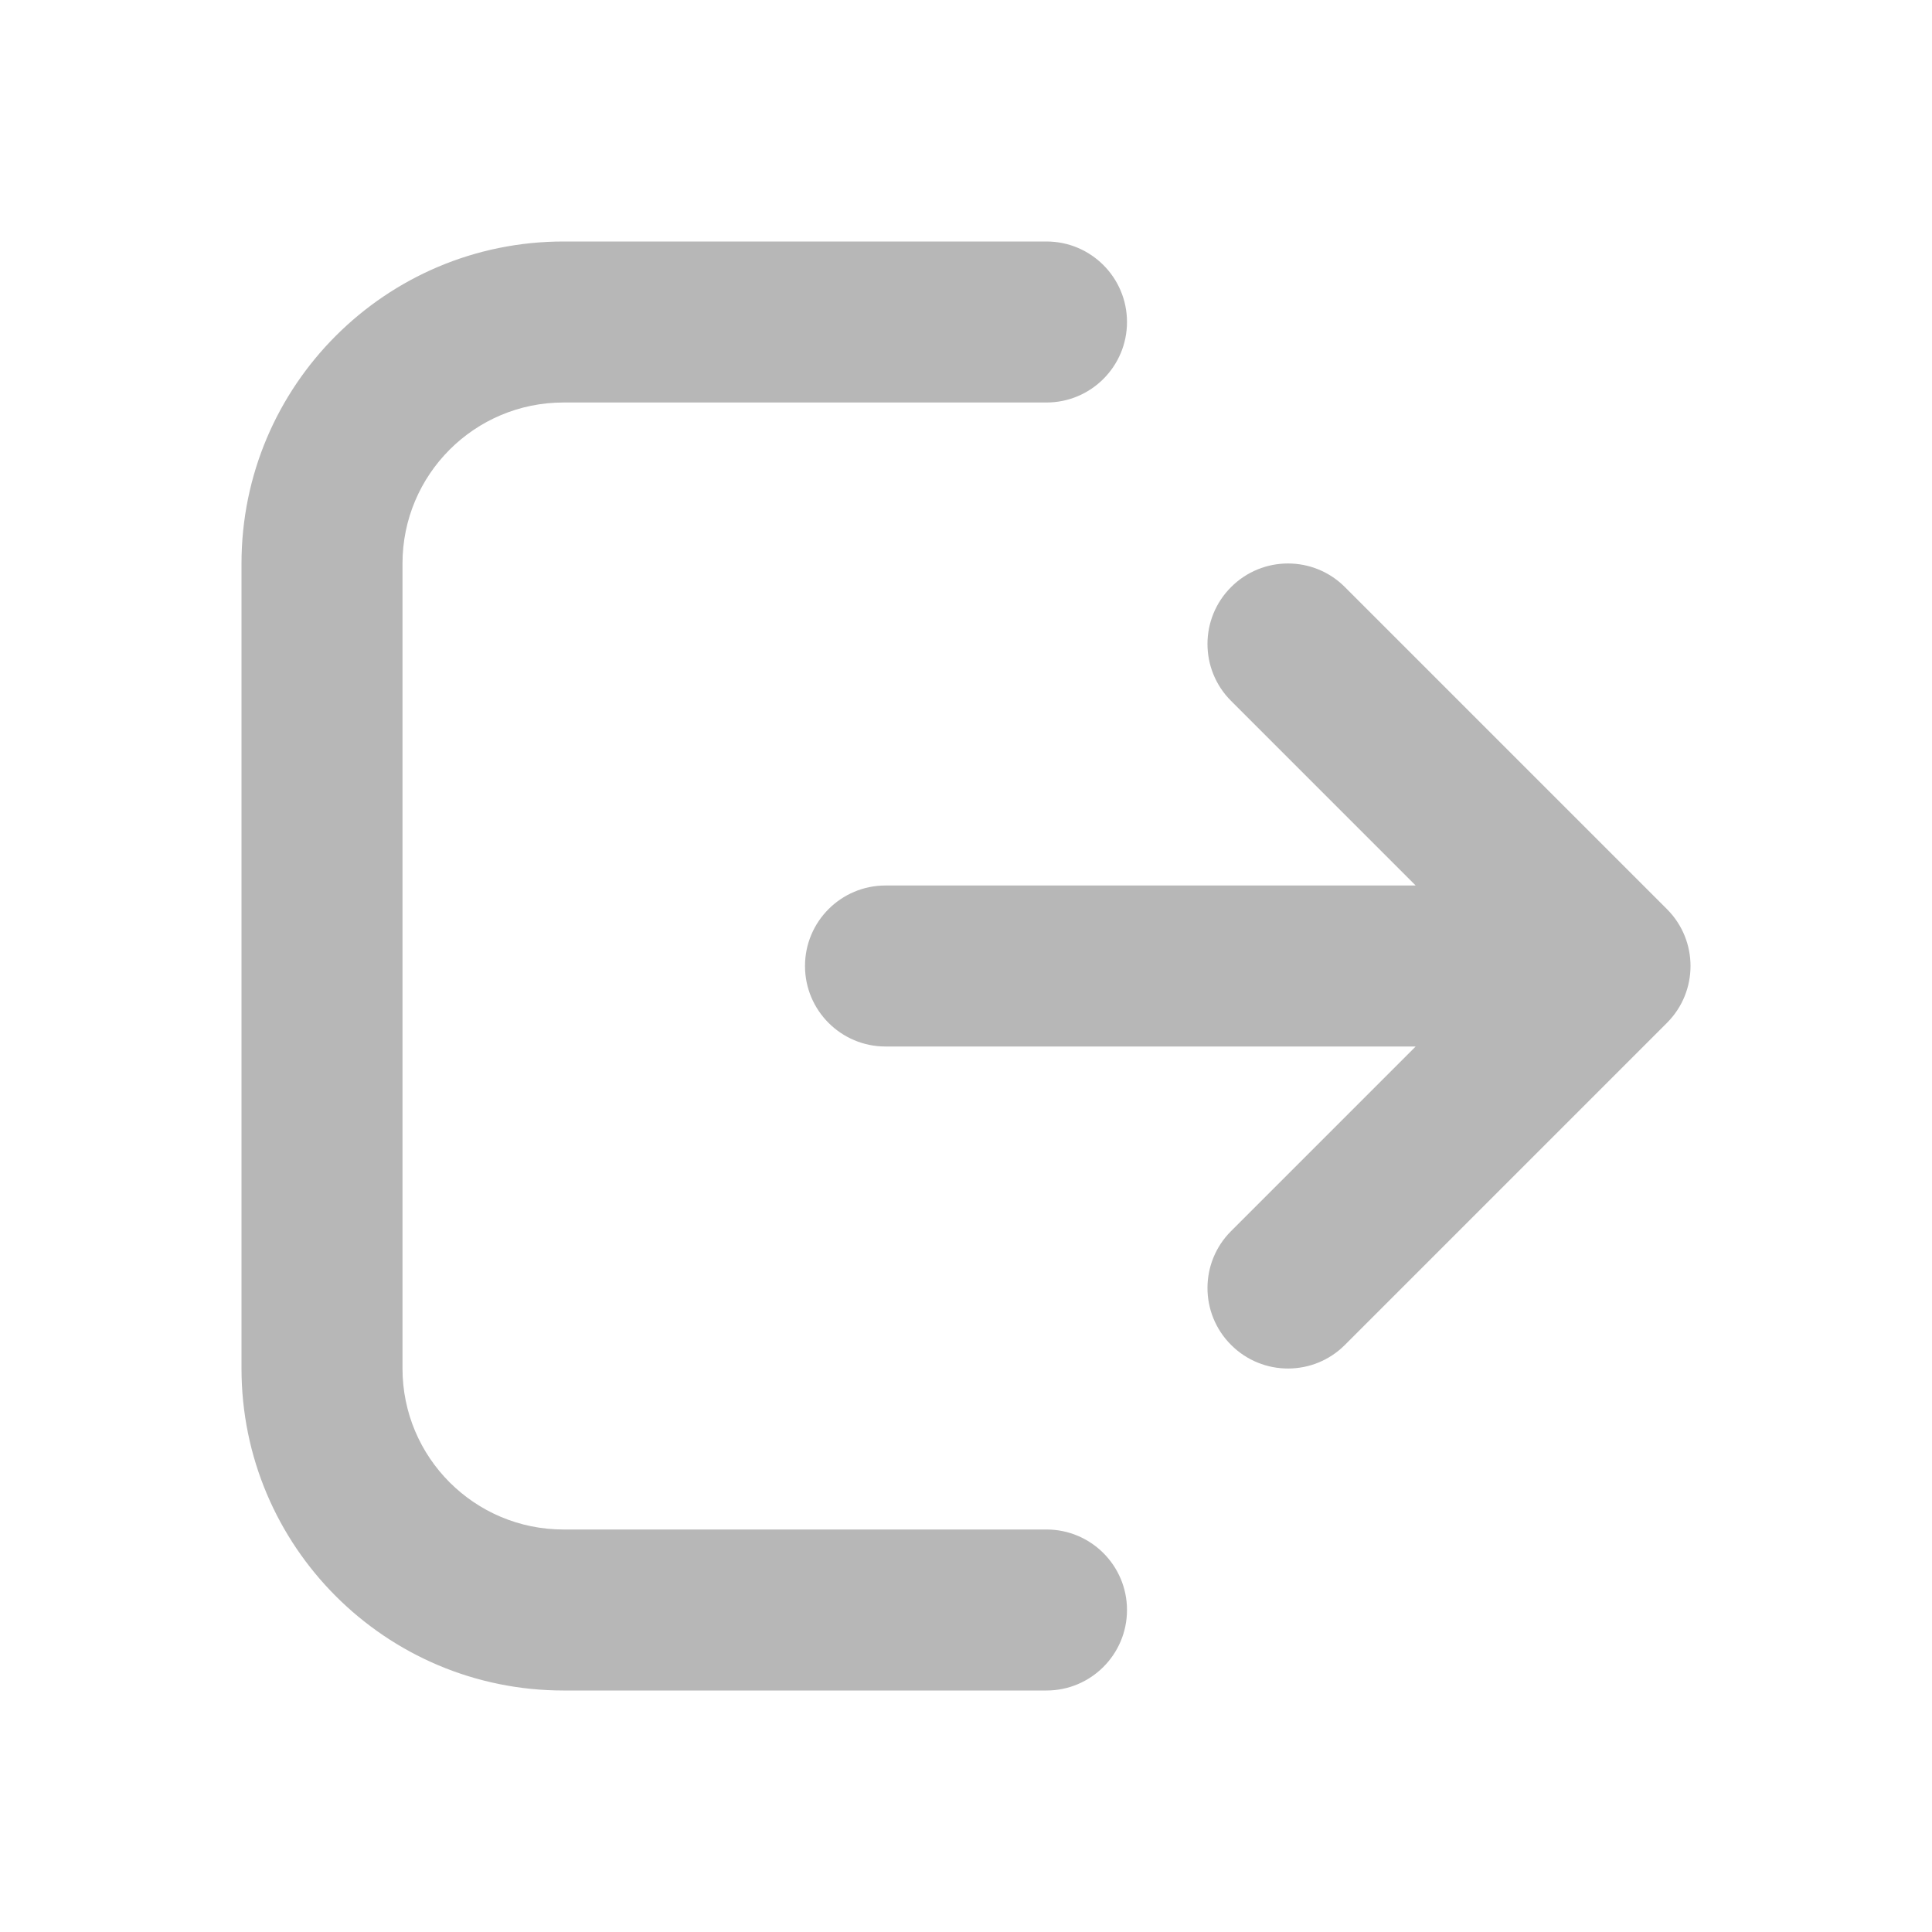 <svg id="disconnect_account" viewBox="0 0 24 24" fill="none" xmlns="http://www.w3.org/2000/svg">
    <path d="M3 7C3 4.791 4.791 3 7 3H13C13.552 3 14 3.448 14 4C14 4.552 13.552 5 13 5H7C5.895 5 5 5.895 5 7V17C5 18.105 5.895 19 7 19H13C13.552 19 14 19.448 14 20C14 20.552 13.552 21 13 21H7C4.791 21 3 19.209 3 17V7Z"
          fill="#B7B7B7"/>
    <path d="M15.293 7.293C15.683 6.902 16.317 6.902 16.707 7.293L20.707 11.293C21.098 11.683 21.098 12.317 20.707 12.707L16.707 16.707C16.317 17.098 15.683 17.098 15.293 16.707C14.902 16.317 14.902 15.683 15.293 15.293L17.586 13H11C10.448 13 10 12.552 10 12C10 11.448 10.448 11 11 11H17.586L15.293 8.707C14.902 8.317 14.902 7.683 15.293 7.293Z"
          fill="#B7B7B7"/>
</svg>